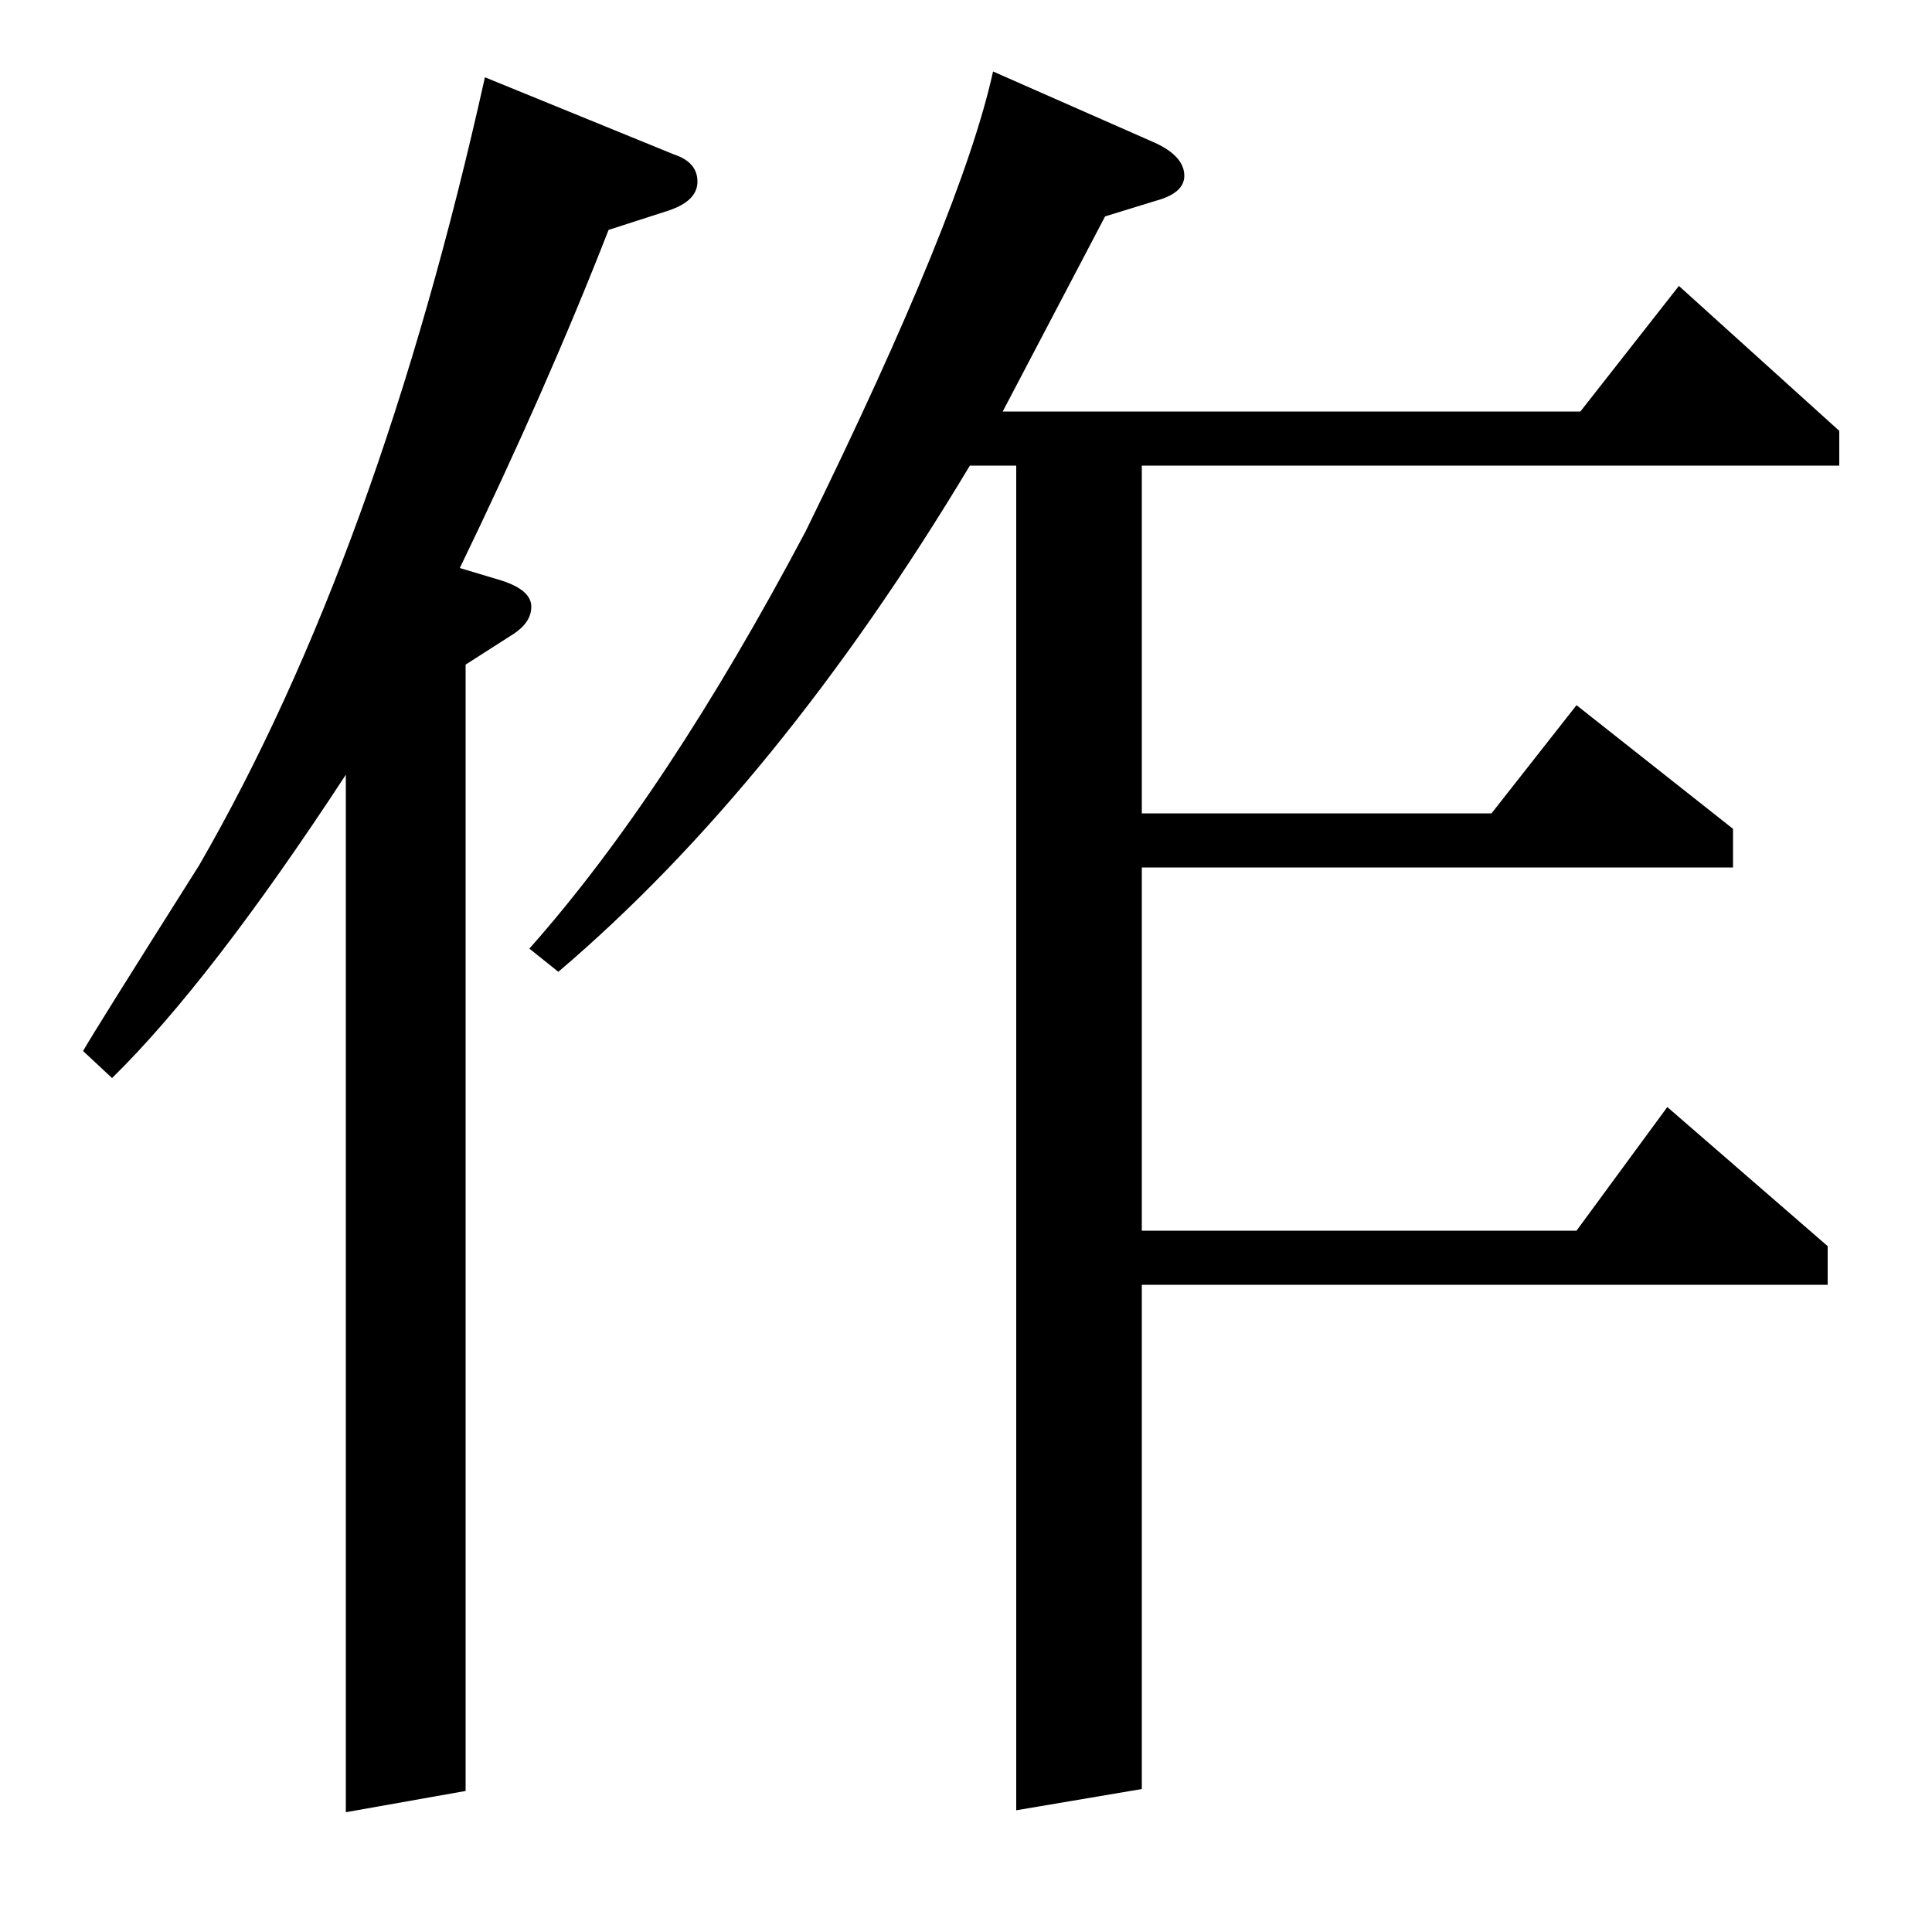<?xml version="1.0" standalone="no"?>
<!DOCTYPE svg PUBLIC "-//W3C//DTD SVG 1.1//EN" "http://www.w3.org/Graphics/SVG/1.1/DTD/svg11.dtd" >
<svg xmlns="http://www.w3.org/2000/svg" xmlns:xlink="http://www.w3.org/1999/xlink" version="1.1" viewBox="0 -120 1000 1000">
  <g transform="matrix(1 0 0 -1 0 880)">
   <path fill="currentColor"
d="M43 456q5 9 60 96q93 161 148 408l98 -40q12 -4 12 -14t-15 -15l-31 -10q-32 -82 -77 -175l20 -6q17 -5 17 -14q0 -8 -9 -14l-25 -16v-583l-62 -11v537q-70 -107 -121 -157zM274 509q71 80 143 216q81 165 97 238l84 -37q15 -7 15 -17q0 -9 -15 -13l-26 -8l-53 -101h299
l51 65l83 -75v-18h-361v-180h181l44 56l81 -64v-20h-306v-188h225l47 64l83 -72v-20h-355v-261l-65 -11v696h-24q-99 -165 -213 -262z" />
  </g>

</svg>
